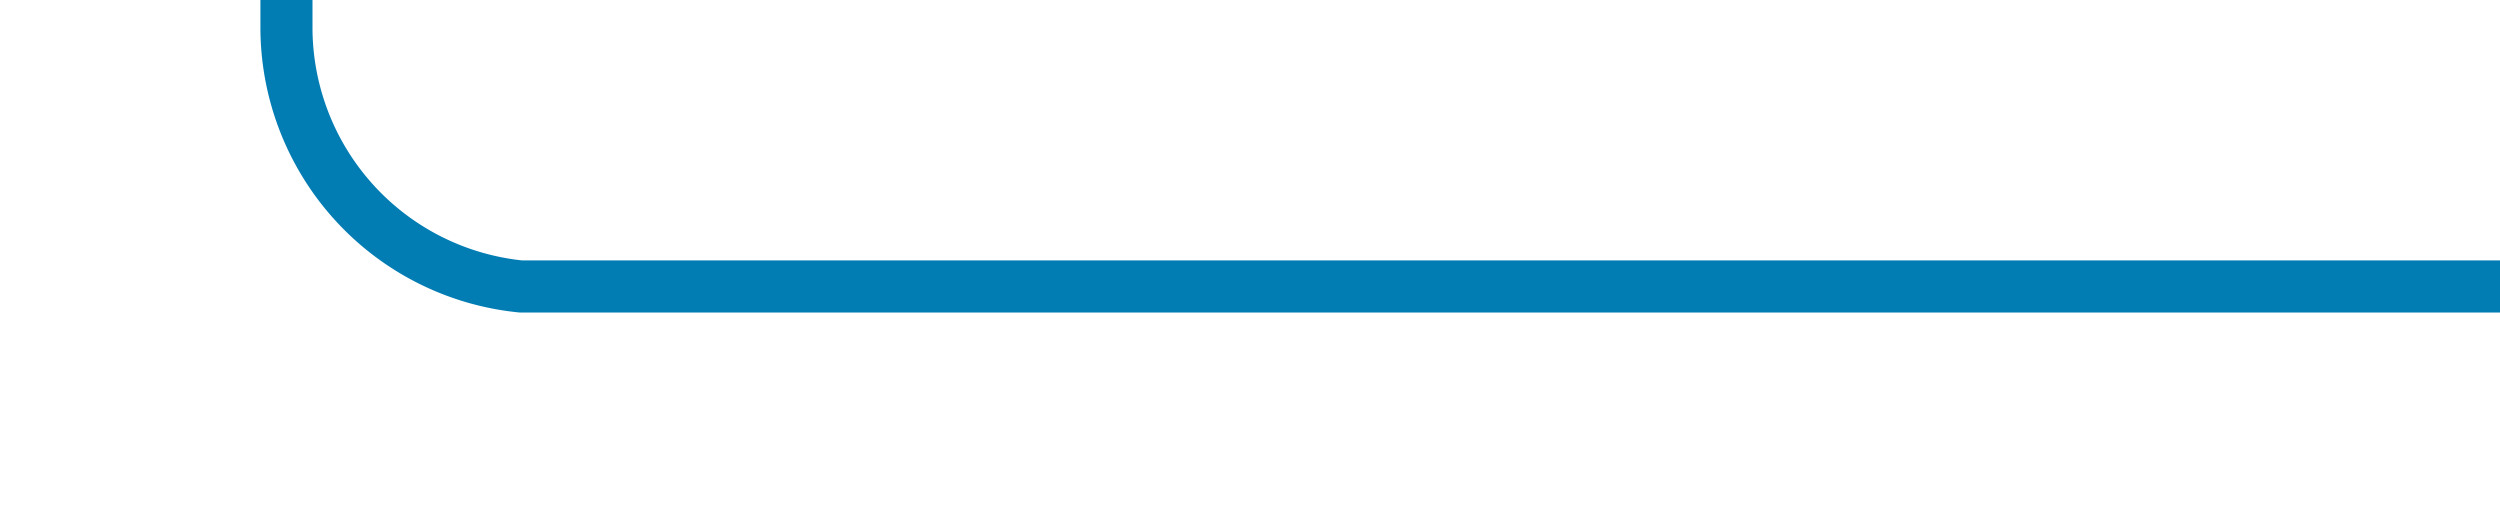 ﻿<?xml version="1.0" encoding="utf-8"?>
<svg version="1.1" xmlns:xlink="http://www.w3.org/1999/xlink" width="48px" height="10px" preserveAspectRatio="xMinYMid meet" viewBox="49 2175  48 8" xmlns="http://www.w3.org/2000/svg">
  <path d="M 97 2179.5  L 59 2179.5  A 5 5 0 0 1 54.5 2174.5 L 54.5 1277  A 5 5 0 0 1 59.5 1272.5 L 82 1272.5  " stroke-width="1" stroke="#027db4" fill="none" />
  <path d="M 81 1278.8  L 87 1272.5  L 81 1266.2  L 81 1278.8  Z " fill-rule="nonzero" fill="#027db4" stroke="none" />
</svg>